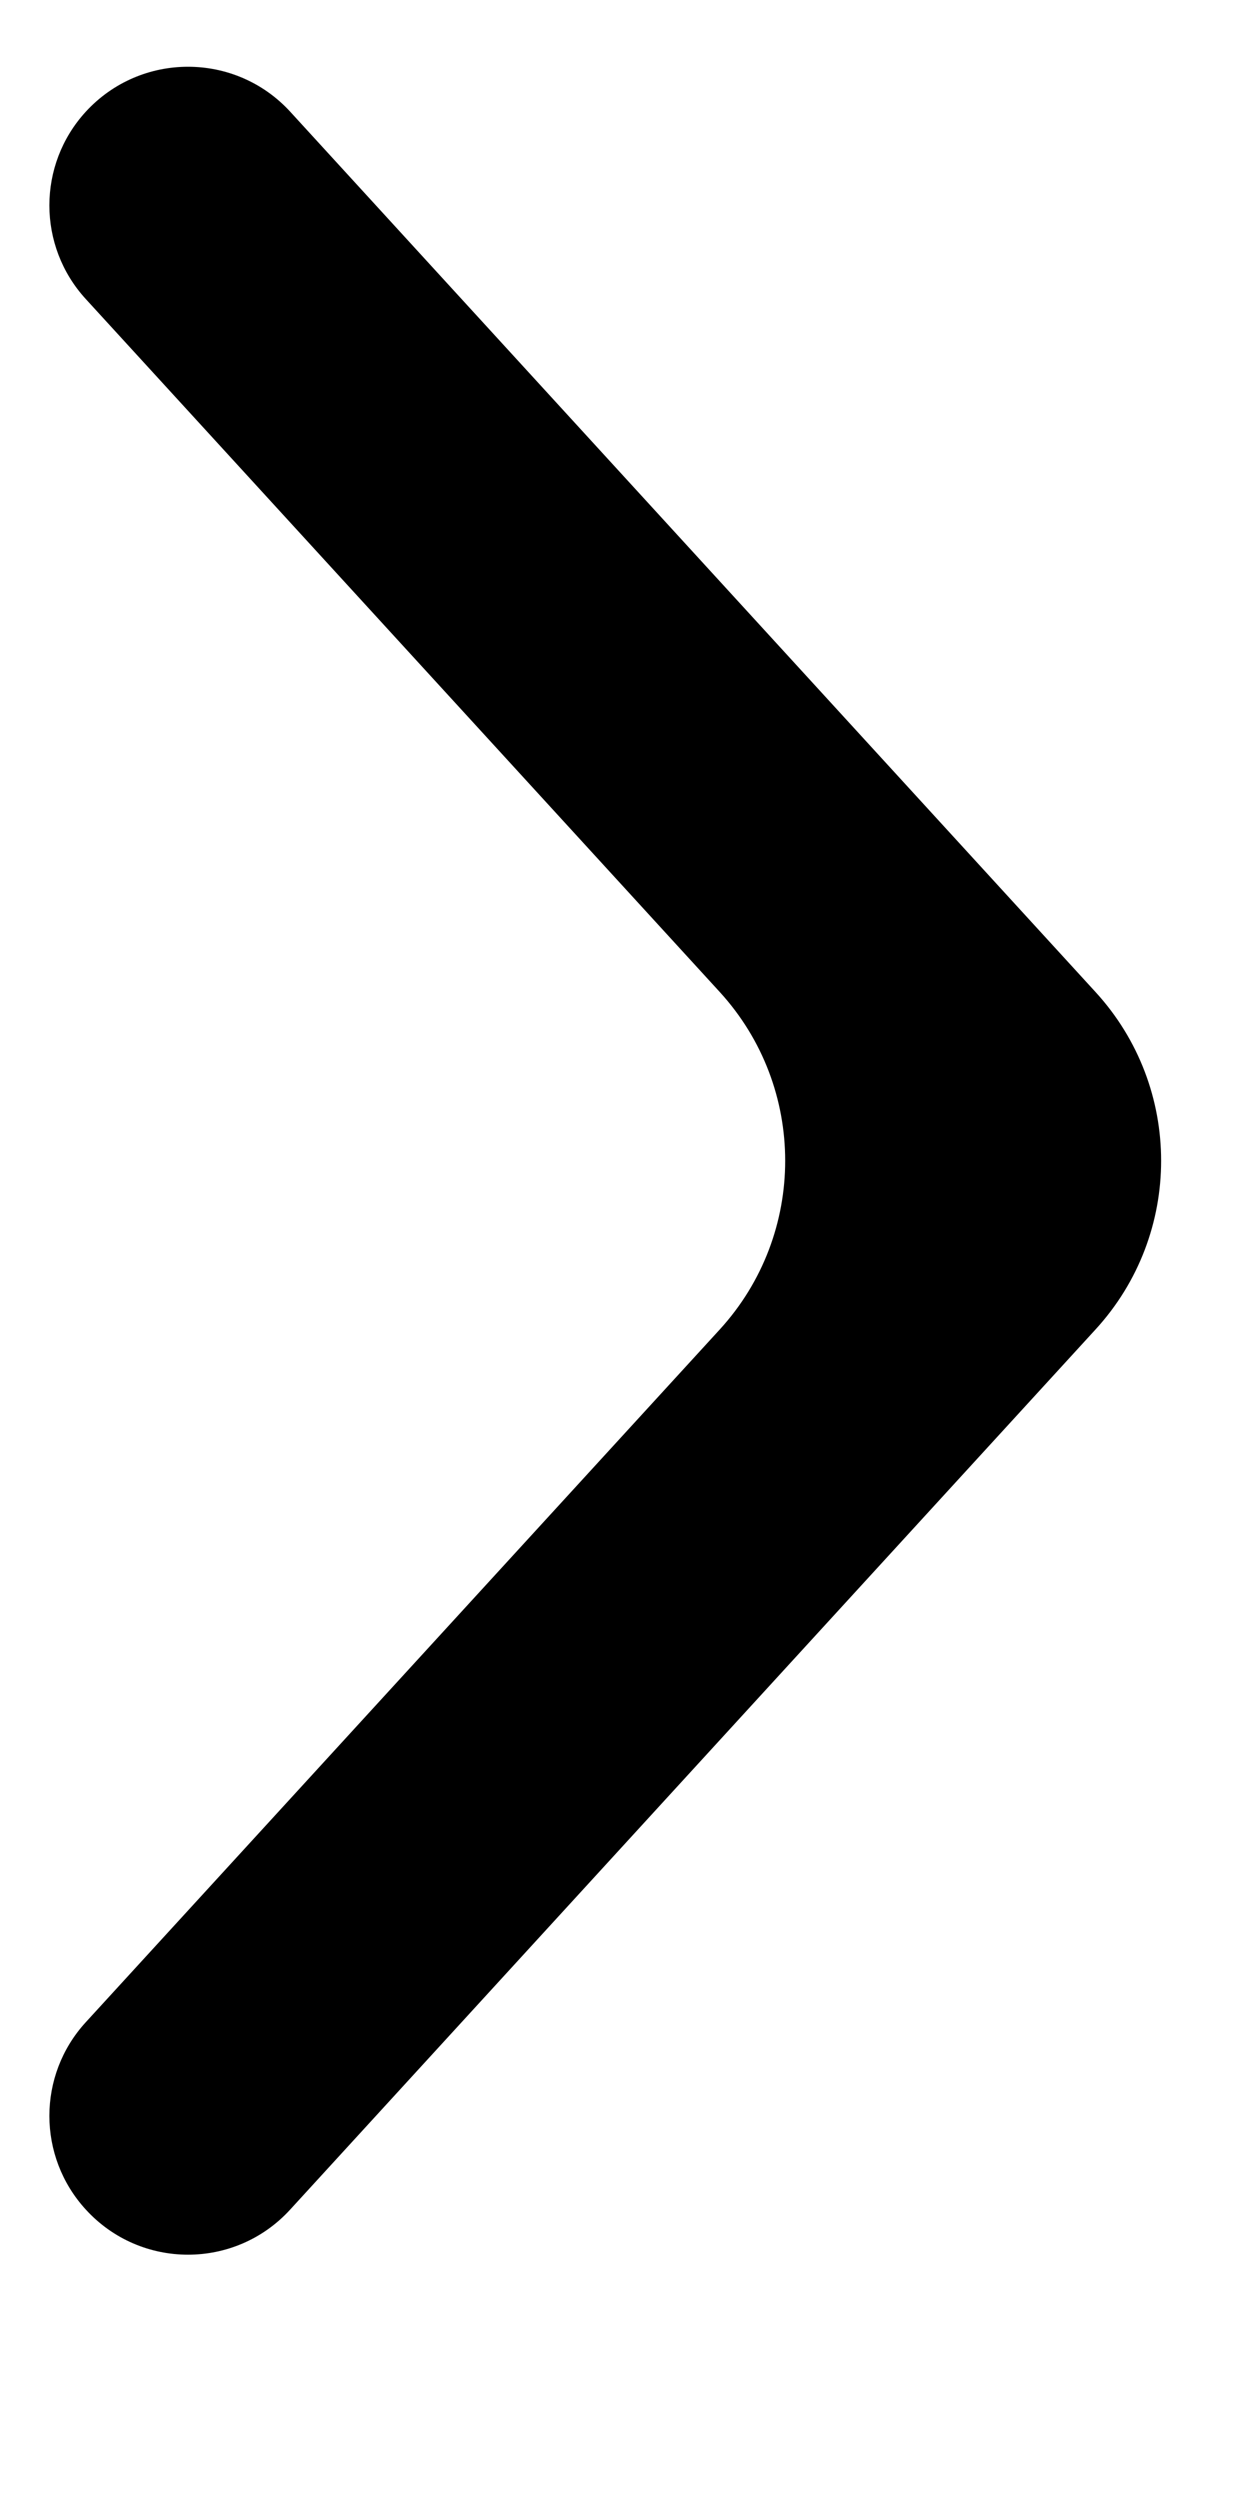 <svg width="5" height="10" viewBox="0 0 5 10" fill="none" xmlns="http://www.w3.org/2000/svg">
<path d="M0.343 8.089C0.149 8.301 0.149 8.626 0.343 8.838C0.563 9.079 0.941 9.079 1.161 8.838L4.382 5.318C4.732 4.936 4.732 4.35 4.382 3.968L1.161 0.447C0.941 0.207 0.563 0.207 0.343 0.447C0.149 0.659 0.149 0.984 0.343 1.196L2.879 3.968C3.228 4.35 3.228 4.936 2.879 5.318L0.343 8.089Z" fill="black"/>
</svg>

